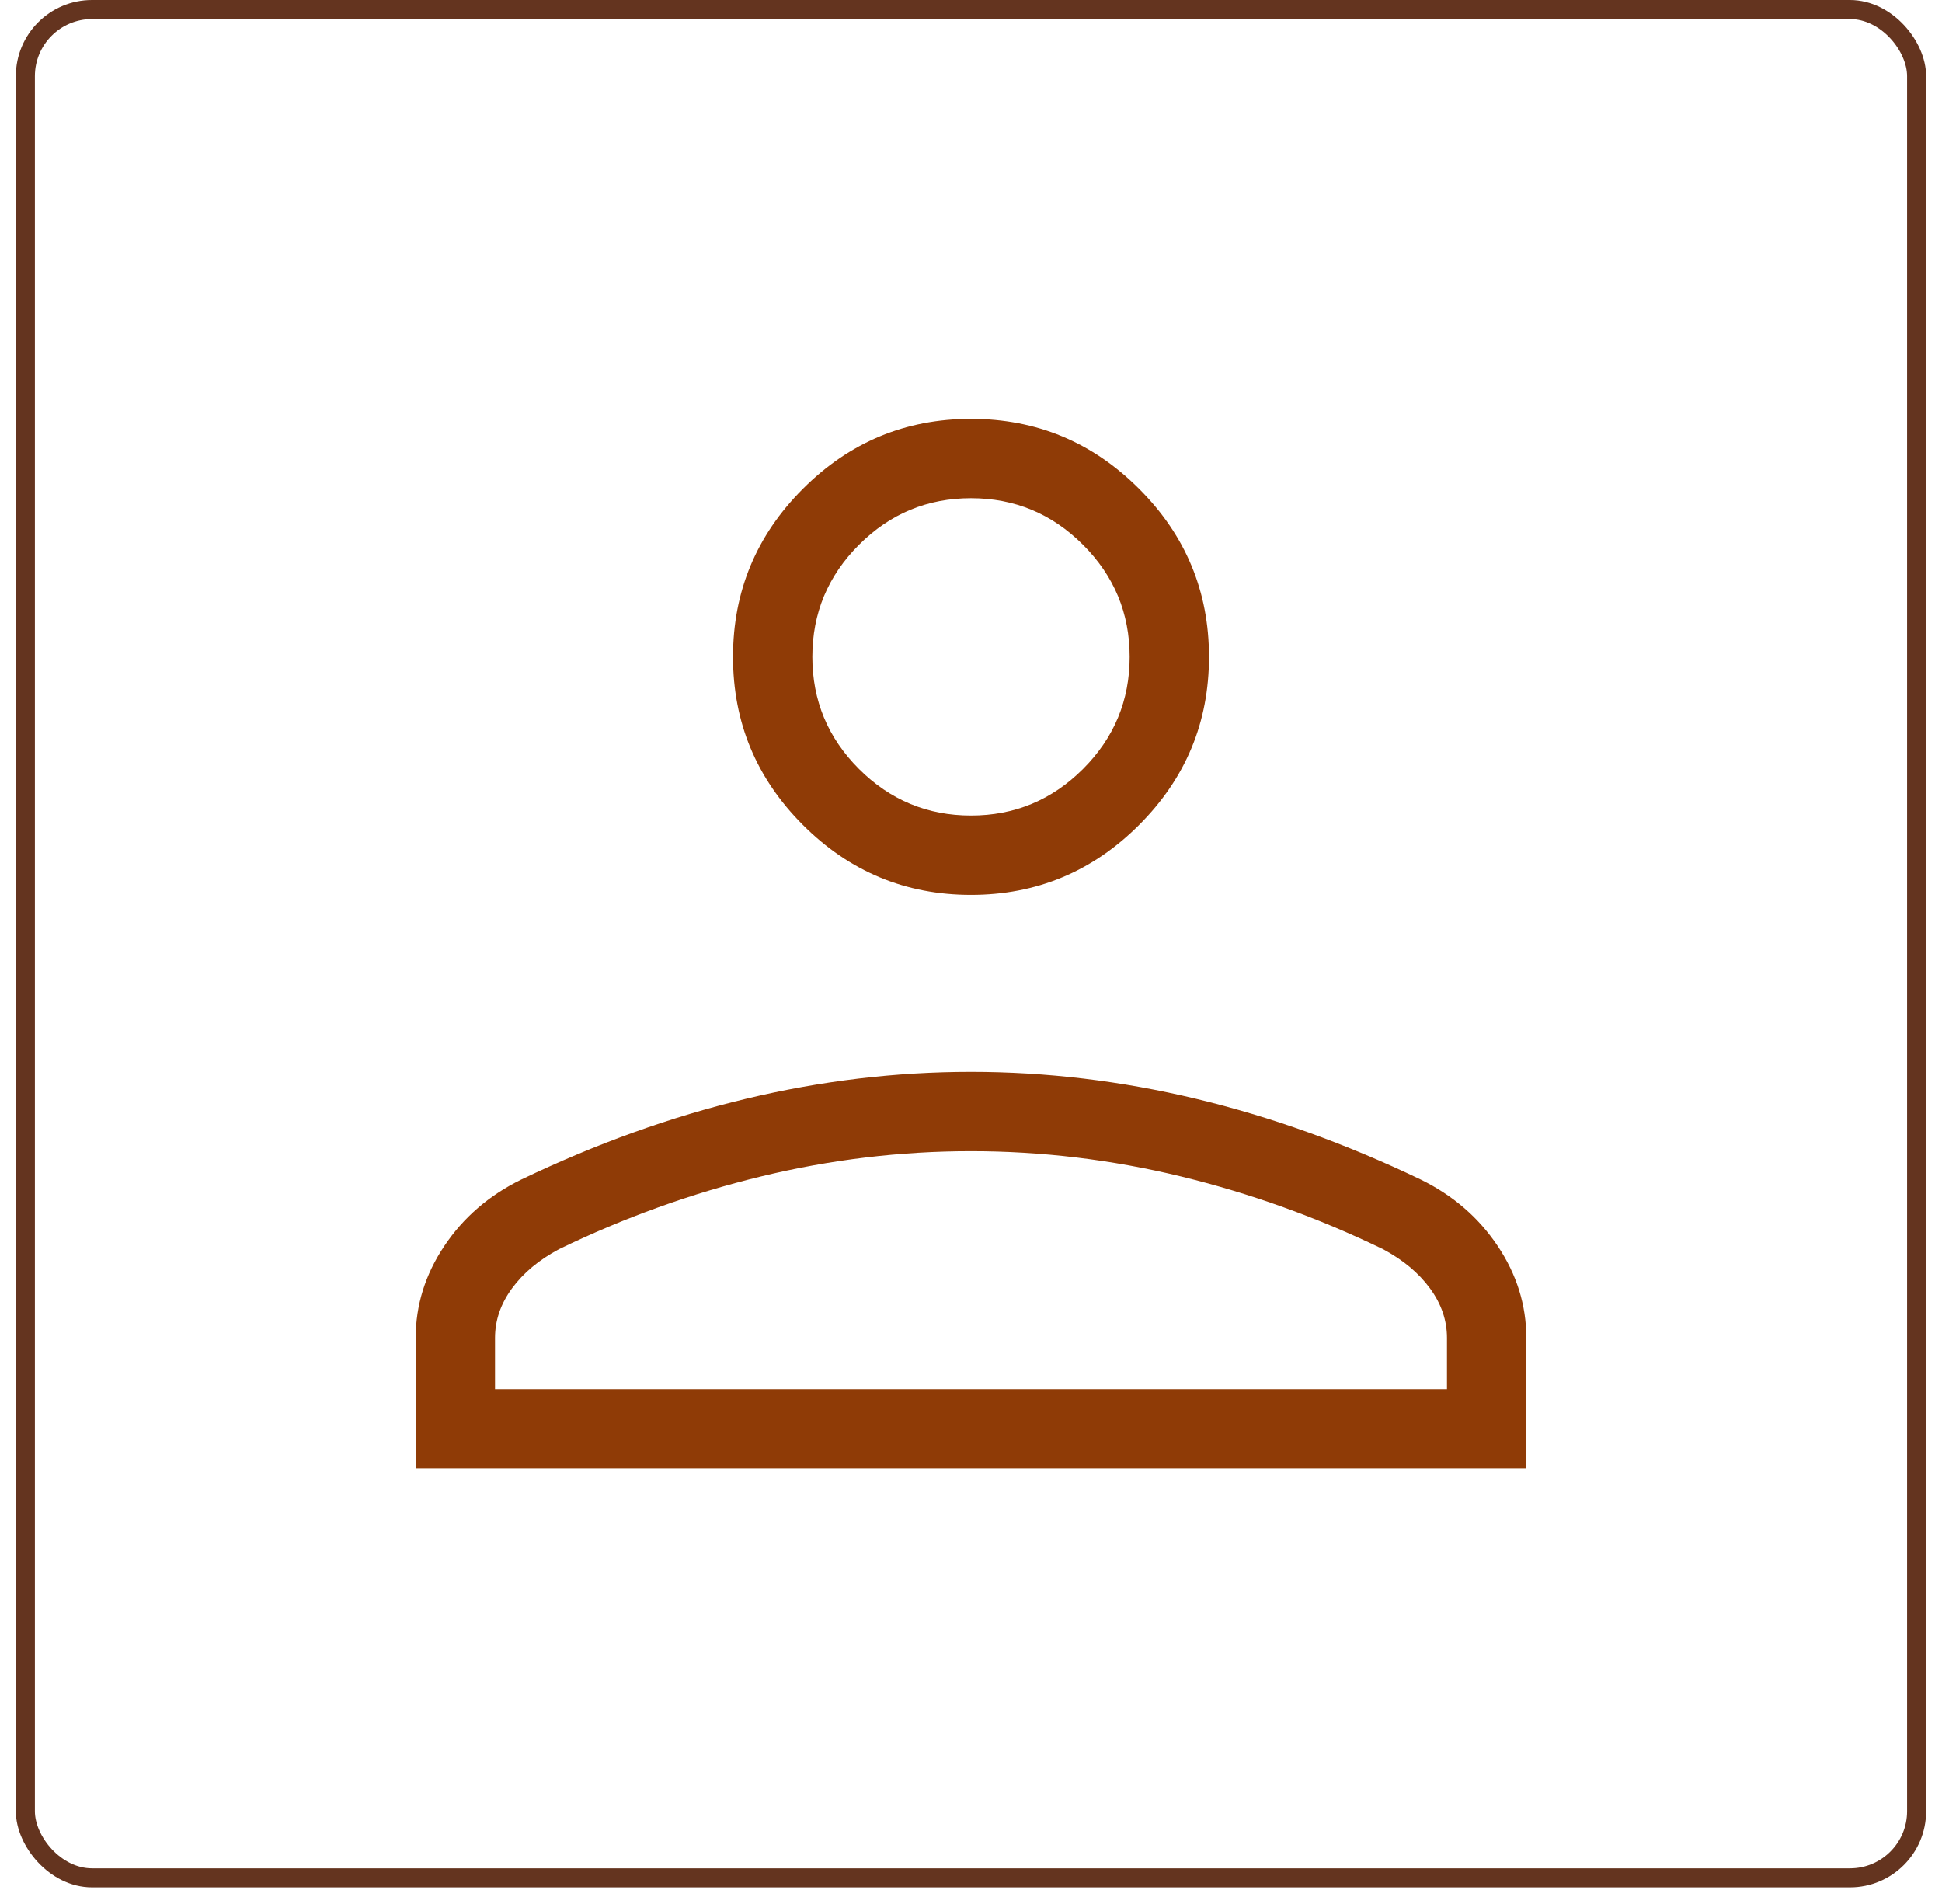 <svg width="102" height="100" viewBox="0 0 102 100" fill="none" xmlns="http://www.w3.org/2000/svg">
<rect x="1.333" y="0.5" width="99.333" height="98.128" rx="3.5" stroke="#64341F"/>
<path d="M51 47C47.562 47 44.62 45.776 42.172 43.328C39.724 40.88 38.5 37.938 38.5 34.5C38.5 31.062 39.724 28.12 42.172 25.672C44.62 23.224 47.562 22 51 22C54.438 22 57.38 23.224 59.828 25.672C62.276 28.12 63.5 31.062 63.5 34.5C63.5 37.938 62.276 40.88 59.828 43.328C57.38 45.776 54.438 47 51 47ZM21.833 77.128V70.269C21.833 68.549 22.334 66.94 23.336 65.442C24.337 63.943 25.685 62.78 27.378 61.952C31.31 60.066 35.244 58.652 39.181 57.709C43.118 56.766 47.058 56.295 51 56.295C54.942 56.295 58.882 56.766 62.819 57.709C66.756 58.652 70.69 60.066 74.622 61.952C76.315 62.78 77.663 63.943 78.664 65.442C79.666 66.94 80.167 68.549 80.167 70.269V77.128H21.833ZM26 72.962H76V70.269C76 69.345 75.702 68.477 75.107 67.665C74.511 66.853 73.687 66.167 72.635 65.606C69.205 63.944 65.669 62.672 62.027 61.788C58.384 60.904 54.709 60.462 51 60.462C47.291 60.462 43.616 60.904 39.973 61.788C36.331 62.672 32.795 63.944 29.365 65.606C28.313 66.167 27.489 66.853 26.893 67.665C26.298 68.477 26 69.345 26 70.269V72.962ZM51 42.833C53.292 42.833 55.254 42.017 56.885 40.386C58.517 38.754 59.333 36.792 59.333 34.5C59.333 32.208 58.517 30.247 56.885 28.615C55.254 26.983 53.292 26.167 51 26.167C48.708 26.167 46.746 26.983 45.115 28.615C43.483 30.247 42.667 32.208 42.667 34.5C42.667 36.792 43.483 38.754 45.115 40.386C46.746 42.017 48.708 42.833 51 42.833Z" fill="#8F3B06"/>
</svg>
